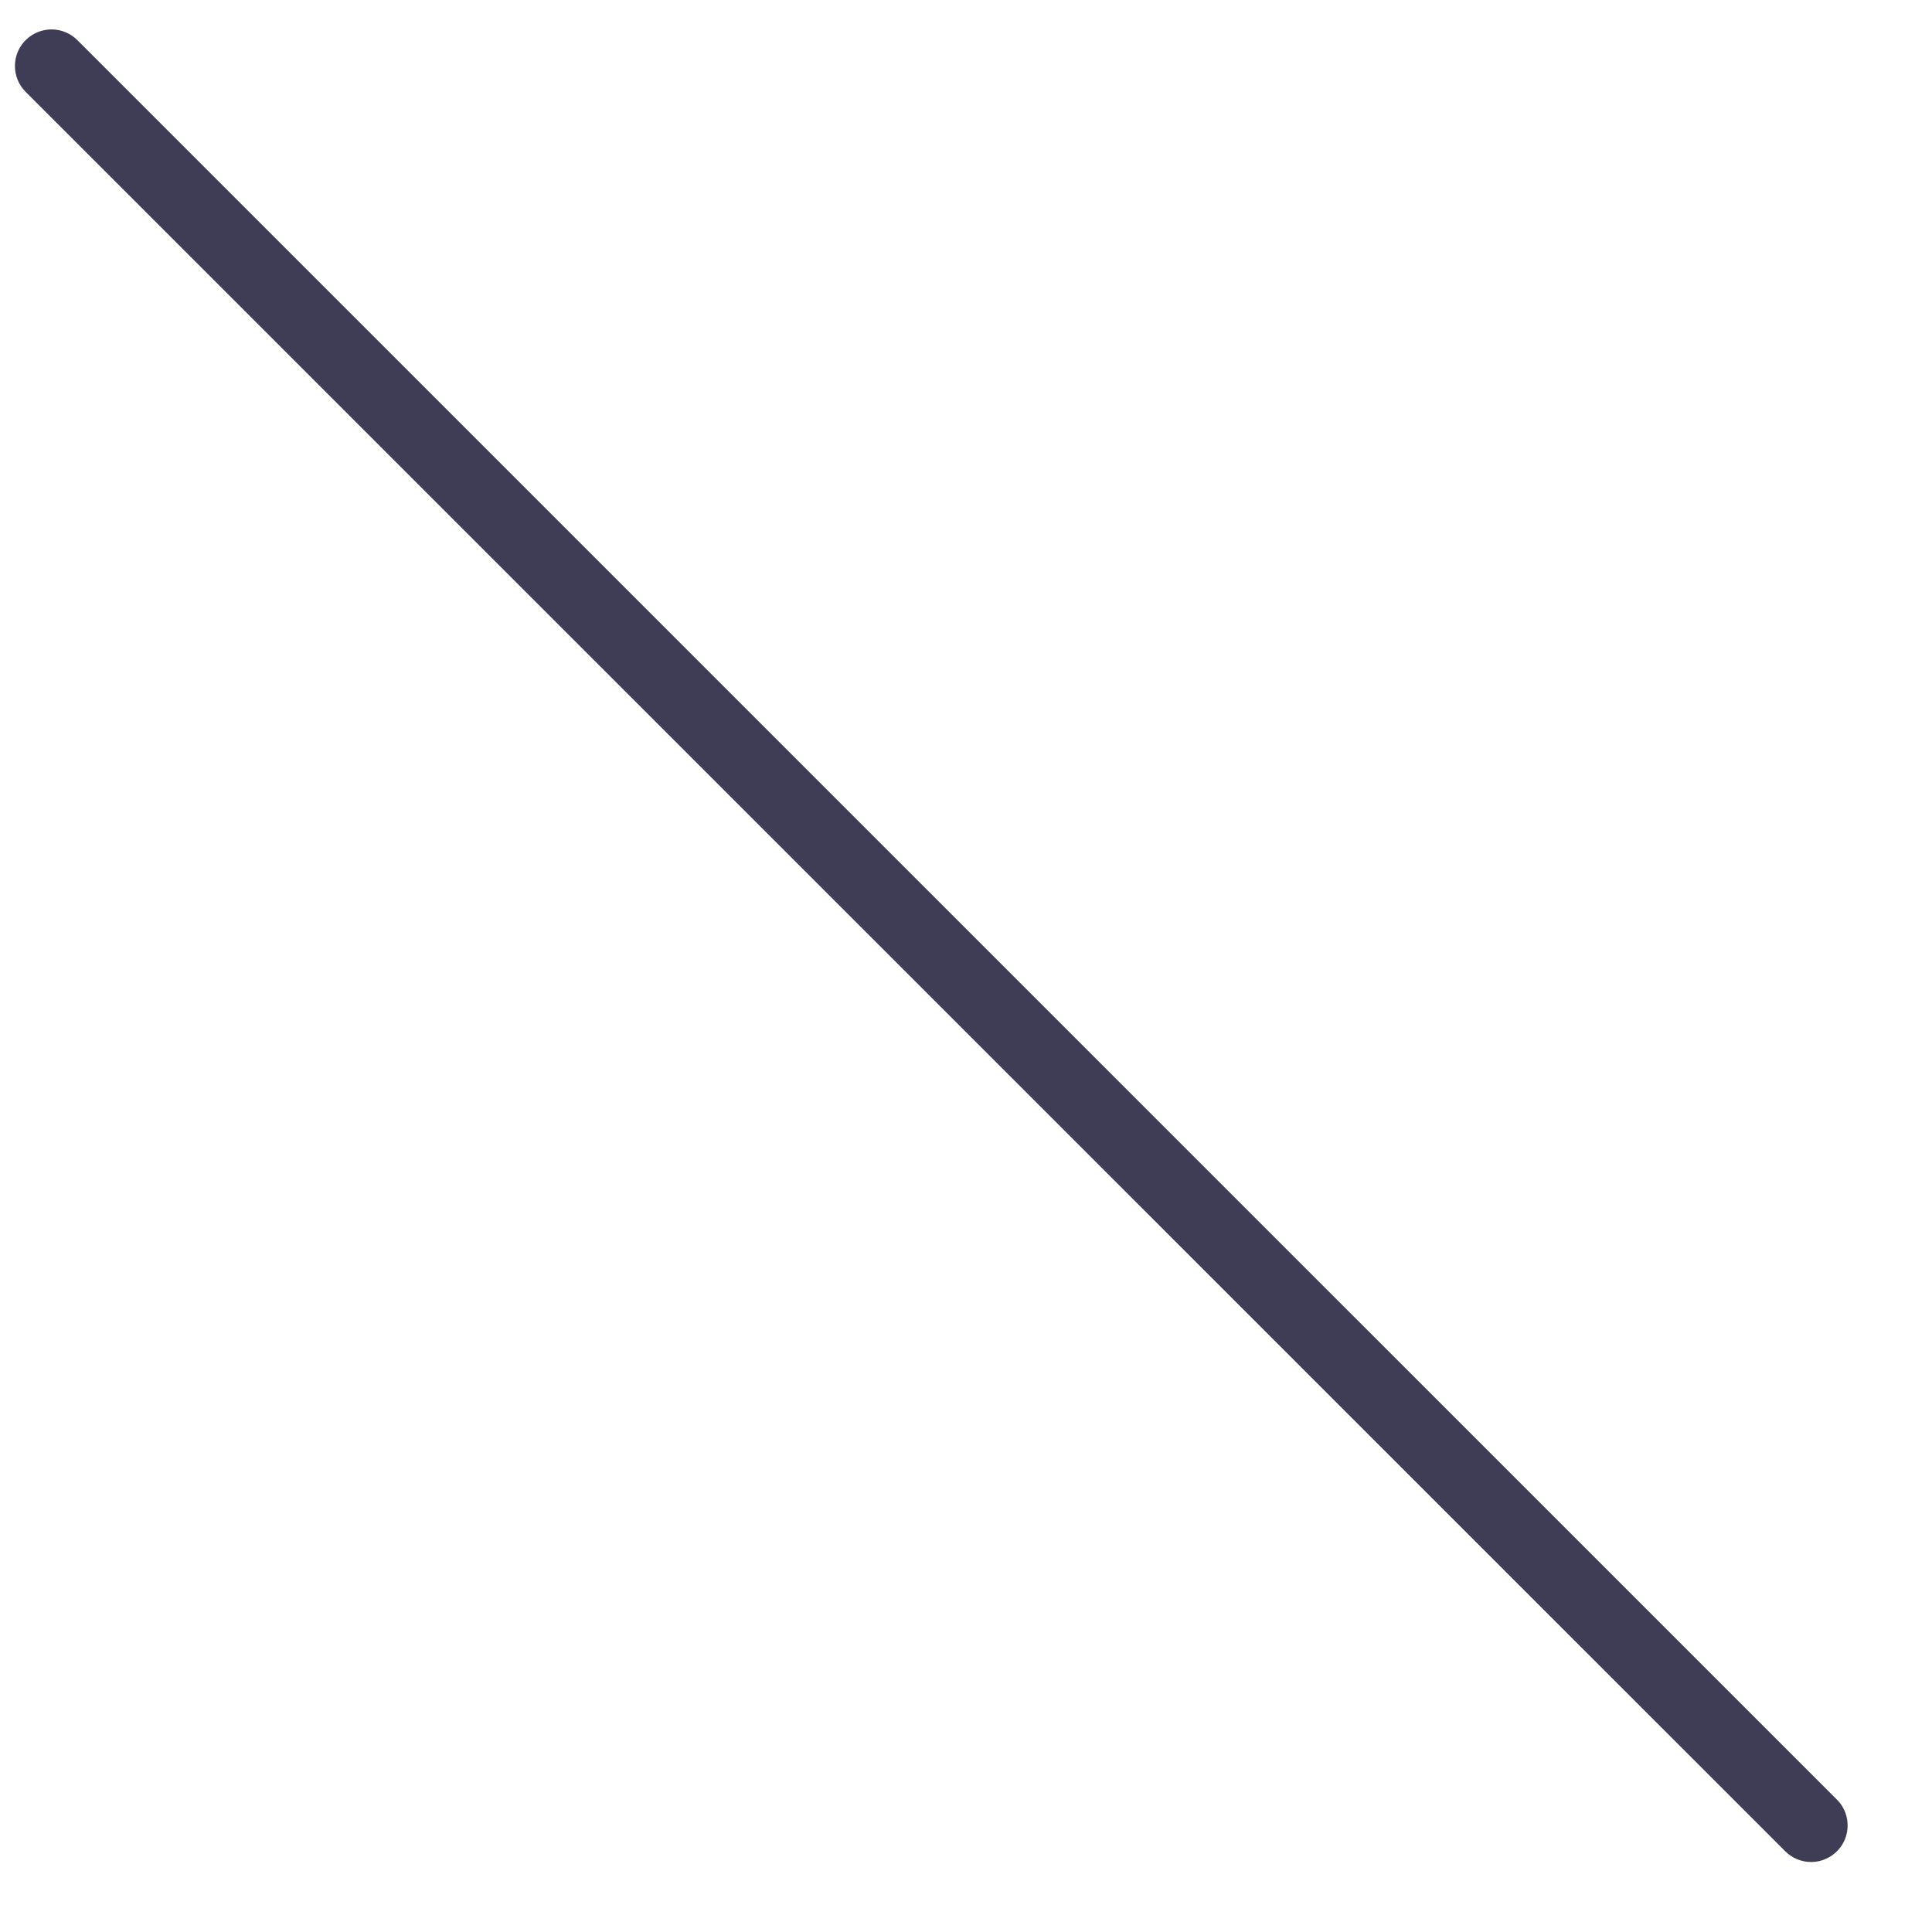 <svg width="22" height="22" viewBox="0 0 22 22" fill="none" xmlns="http://www.w3.org/2000/svg">
<path d="M20.623 21.203C20.568 21.203 20.514 21.192 20.464 21.171C20.413 21.15 20.367 21.119 20.329 21.081L0.292 1.046C0.214 0.968 0.17 0.862 0.17 0.751C0.17 0.641 0.214 0.535 0.292 0.457C0.37 0.379 0.476 0.335 0.587 0.335C0.697 0.335 0.803 0.379 0.881 0.457L20.917 20.492C20.976 20.55 21.015 20.624 21.031 20.705C21.047 20.786 21.039 20.87 21.008 20.946C20.976 21.022 20.923 21.087 20.854 21.133C20.786 21.178 20.705 21.203 20.623 21.203Z" fill="#3F3D56"/>
</svg>
